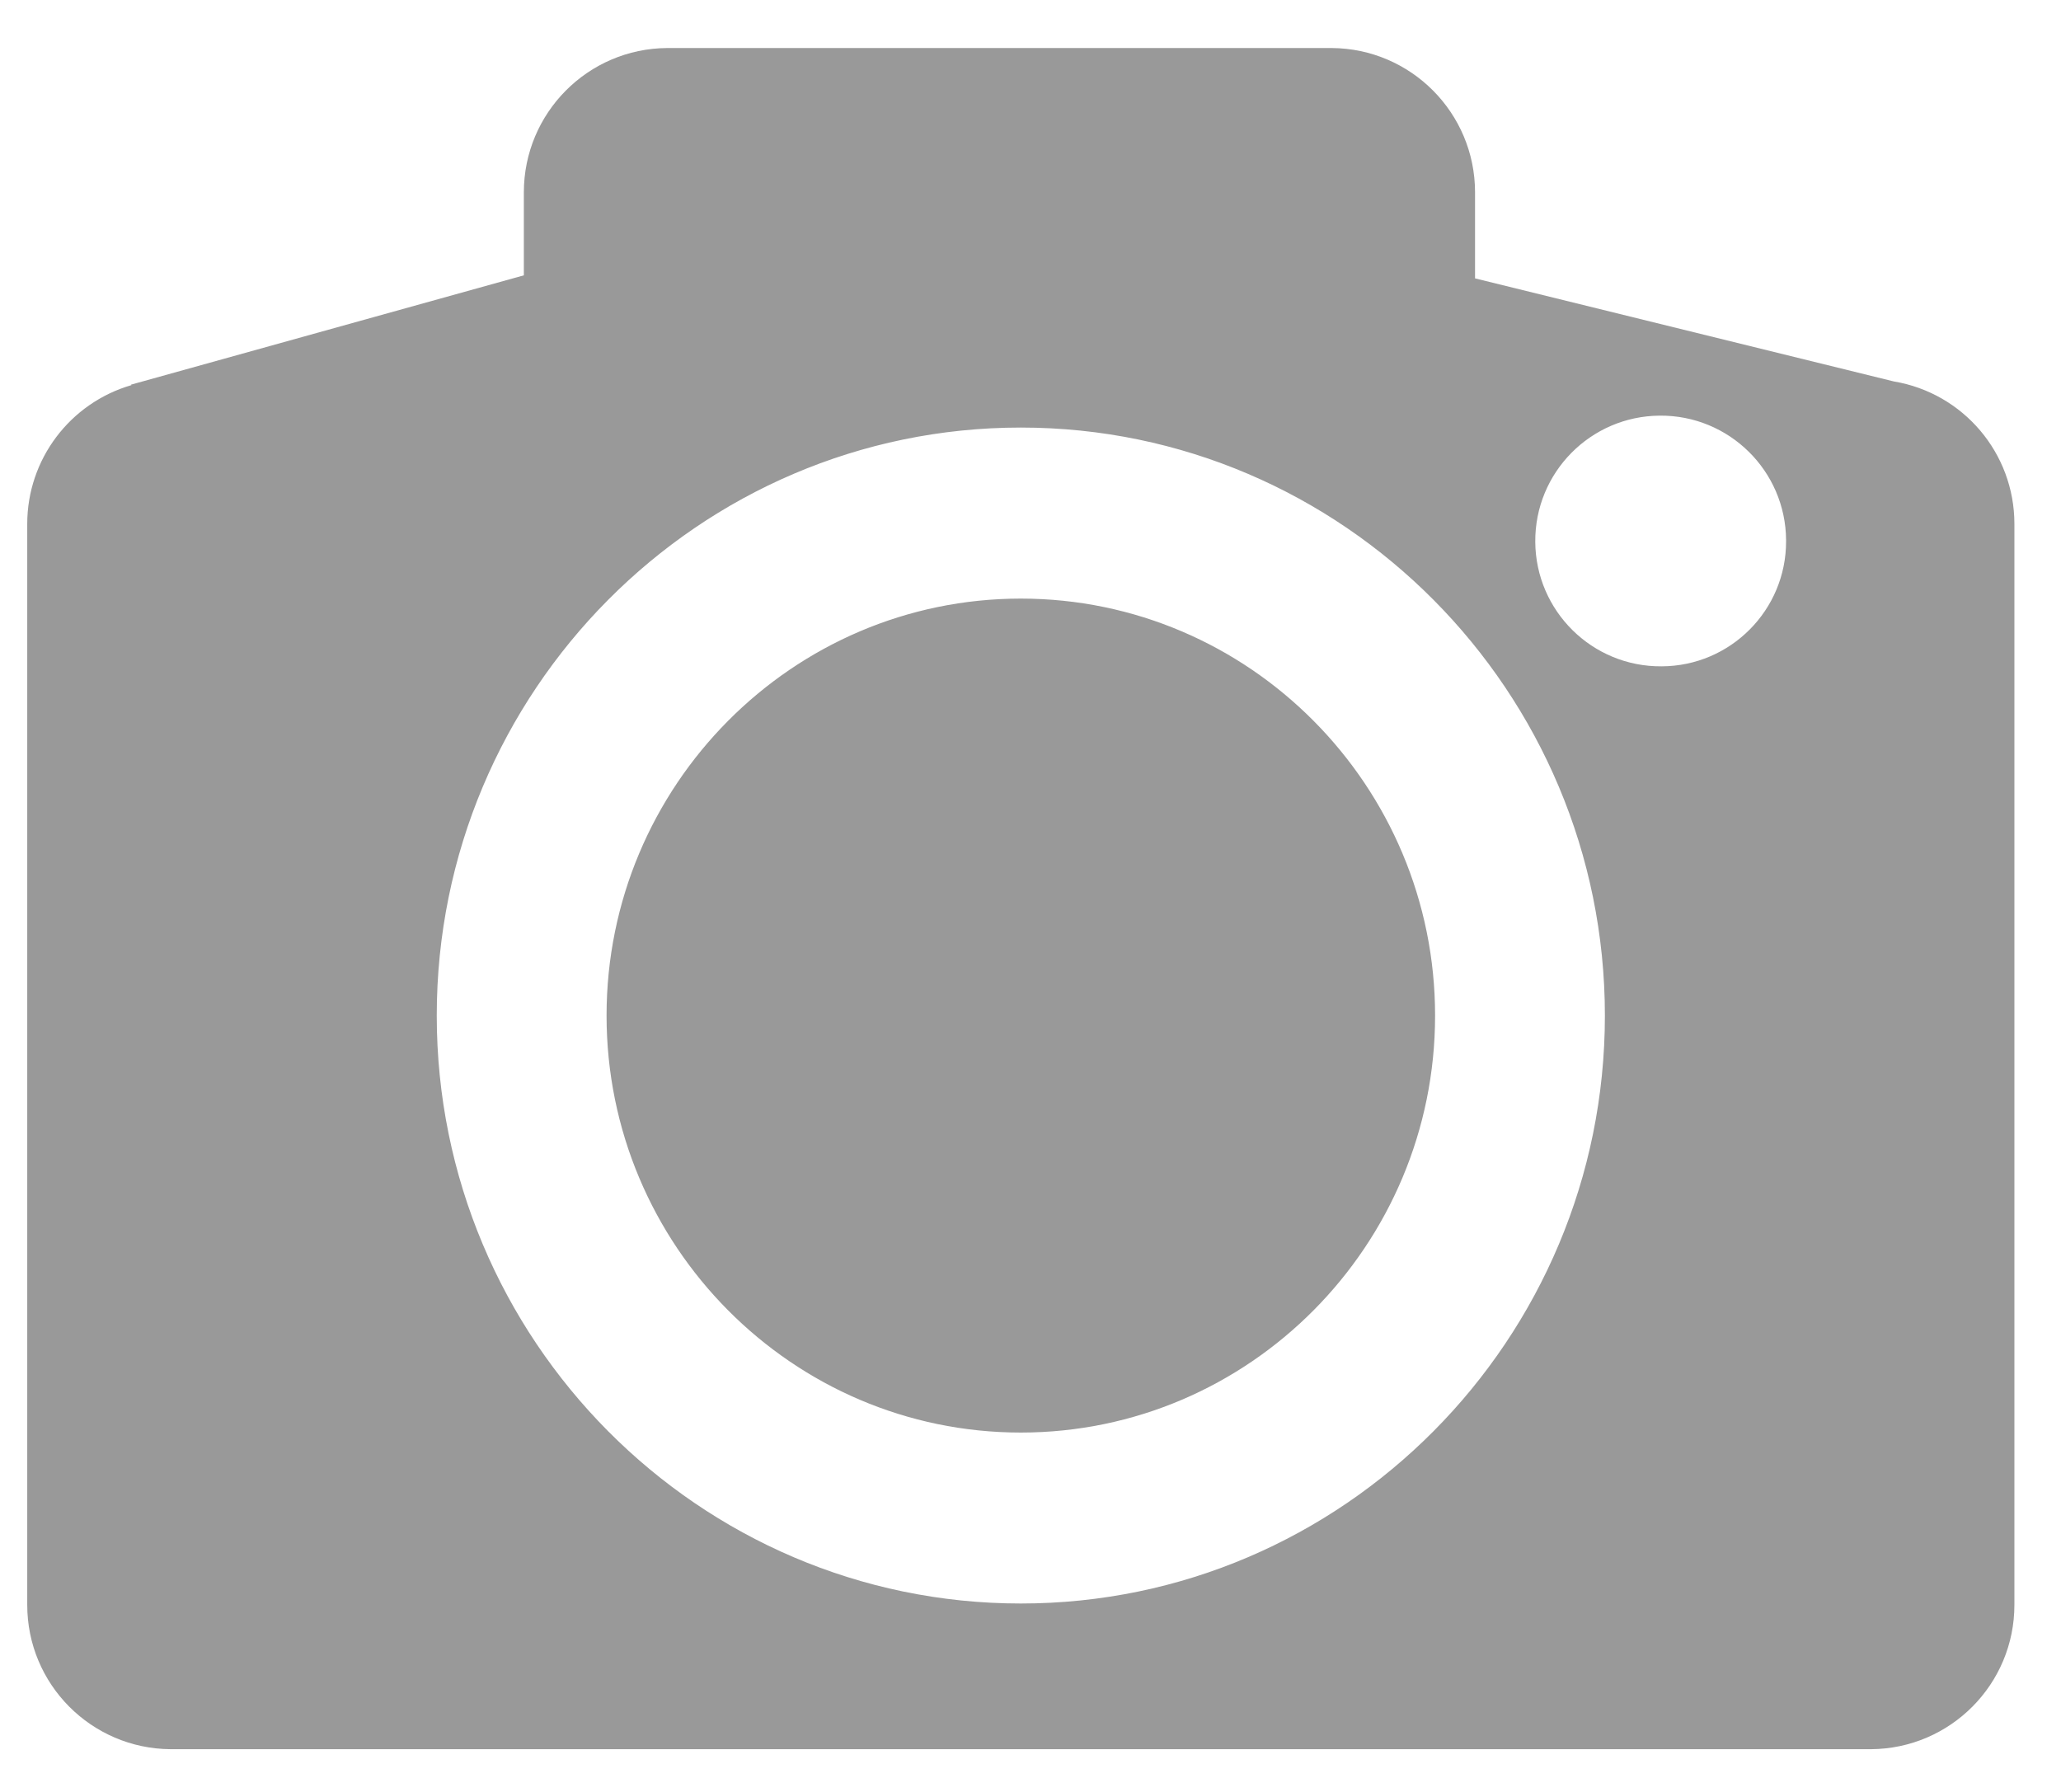 <?xml version="1.0" encoding="UTF-8"?>
<svg width="23px" height="20px" viewBox="0 0 23 20" version="1.1" xmlns="http://www.w3.org/2000/svg" xmlns:xlink="http://www.w3.org/1999/xlink">
    <!-- Generator: Sketch 55 (78076) - https://sketchapp.com -->
    <title>拍照备份</title>
    <desc>Created with Sketch.</desc>
    <g id="页面1" stroke="none" stroke-width="1" fill="none" fill-rule="evenodd">
        <g id="粮库熏蒸备案" transform="translate(-337, -462)" fill="#999999" fill-rule="nonzero">
            <g id="拍照备份" transform="translate(337, 462)">
                <path d="M11.392,6.681 C8.843,6.681 6.769,8.769 6.769,11.335 C6.769,13.901 8.843,15.989 11.392,15.989 C13.941,15.989 16.015,13.901 16.015,11.335 C16.015,8.769 13.941,6.681 11.392,6.681 Z M21.133,4.257 L16.461,3.107 L16.461,2.147 L16.461,2.147 C16.461,1.261 15.746,0.541 14.86,0.536 L7.447,0.536 L7.447,0.536 C6.561,0.541 5.846,1.261 5.846,2.147 L5.846,3.073 L1.459,4.294 L1.468,4.298 L1.468,4.298 C0.779,4.498 0.304,5.129 0.304,5.847 L0.304,17.911 L0.304,17.911 C0.303,18.797 1.018,19.517 1.904,19.523 L20.88,19.523 L20.88,19.523 C21.766,19.517 22.481,18.797 22.48,17.911 L22.48,5.847 L22.48,5.847 C22.48,5.059 21.911,4.387 21.133,4.257 L21.133,4.257 Z M11.392,17.897 C7.798,17.897 4.874,14.953 4.874,11.335 C4.874,7.716 7.798,4.772 11.392,4.772 C14.986,4.772 17.91,7.716 17.91,11.335 C17.91,14.953 14.986,17.897 11.392,17.897 Z M18.542,7.437 L18.542,7.437 C17.769,7.443 17.138,6.82 17.133,6.047 C17.128,5.274 17.75,4.644 18.523,4.639 C19.296,4.633 19.927,5.256 19.932,6.028 C19.932,6.032 19.932,6.035 19.932,6.038 L19.932,6.038 C19.935,6.808 19.312,7.435 18.542,7.437 C18.542,7.437 18.542,7.437 18.542,7.437 L18.542,7.437 Z" id="形状"></path>
            </g>
        </g>
    </g>
</svg>